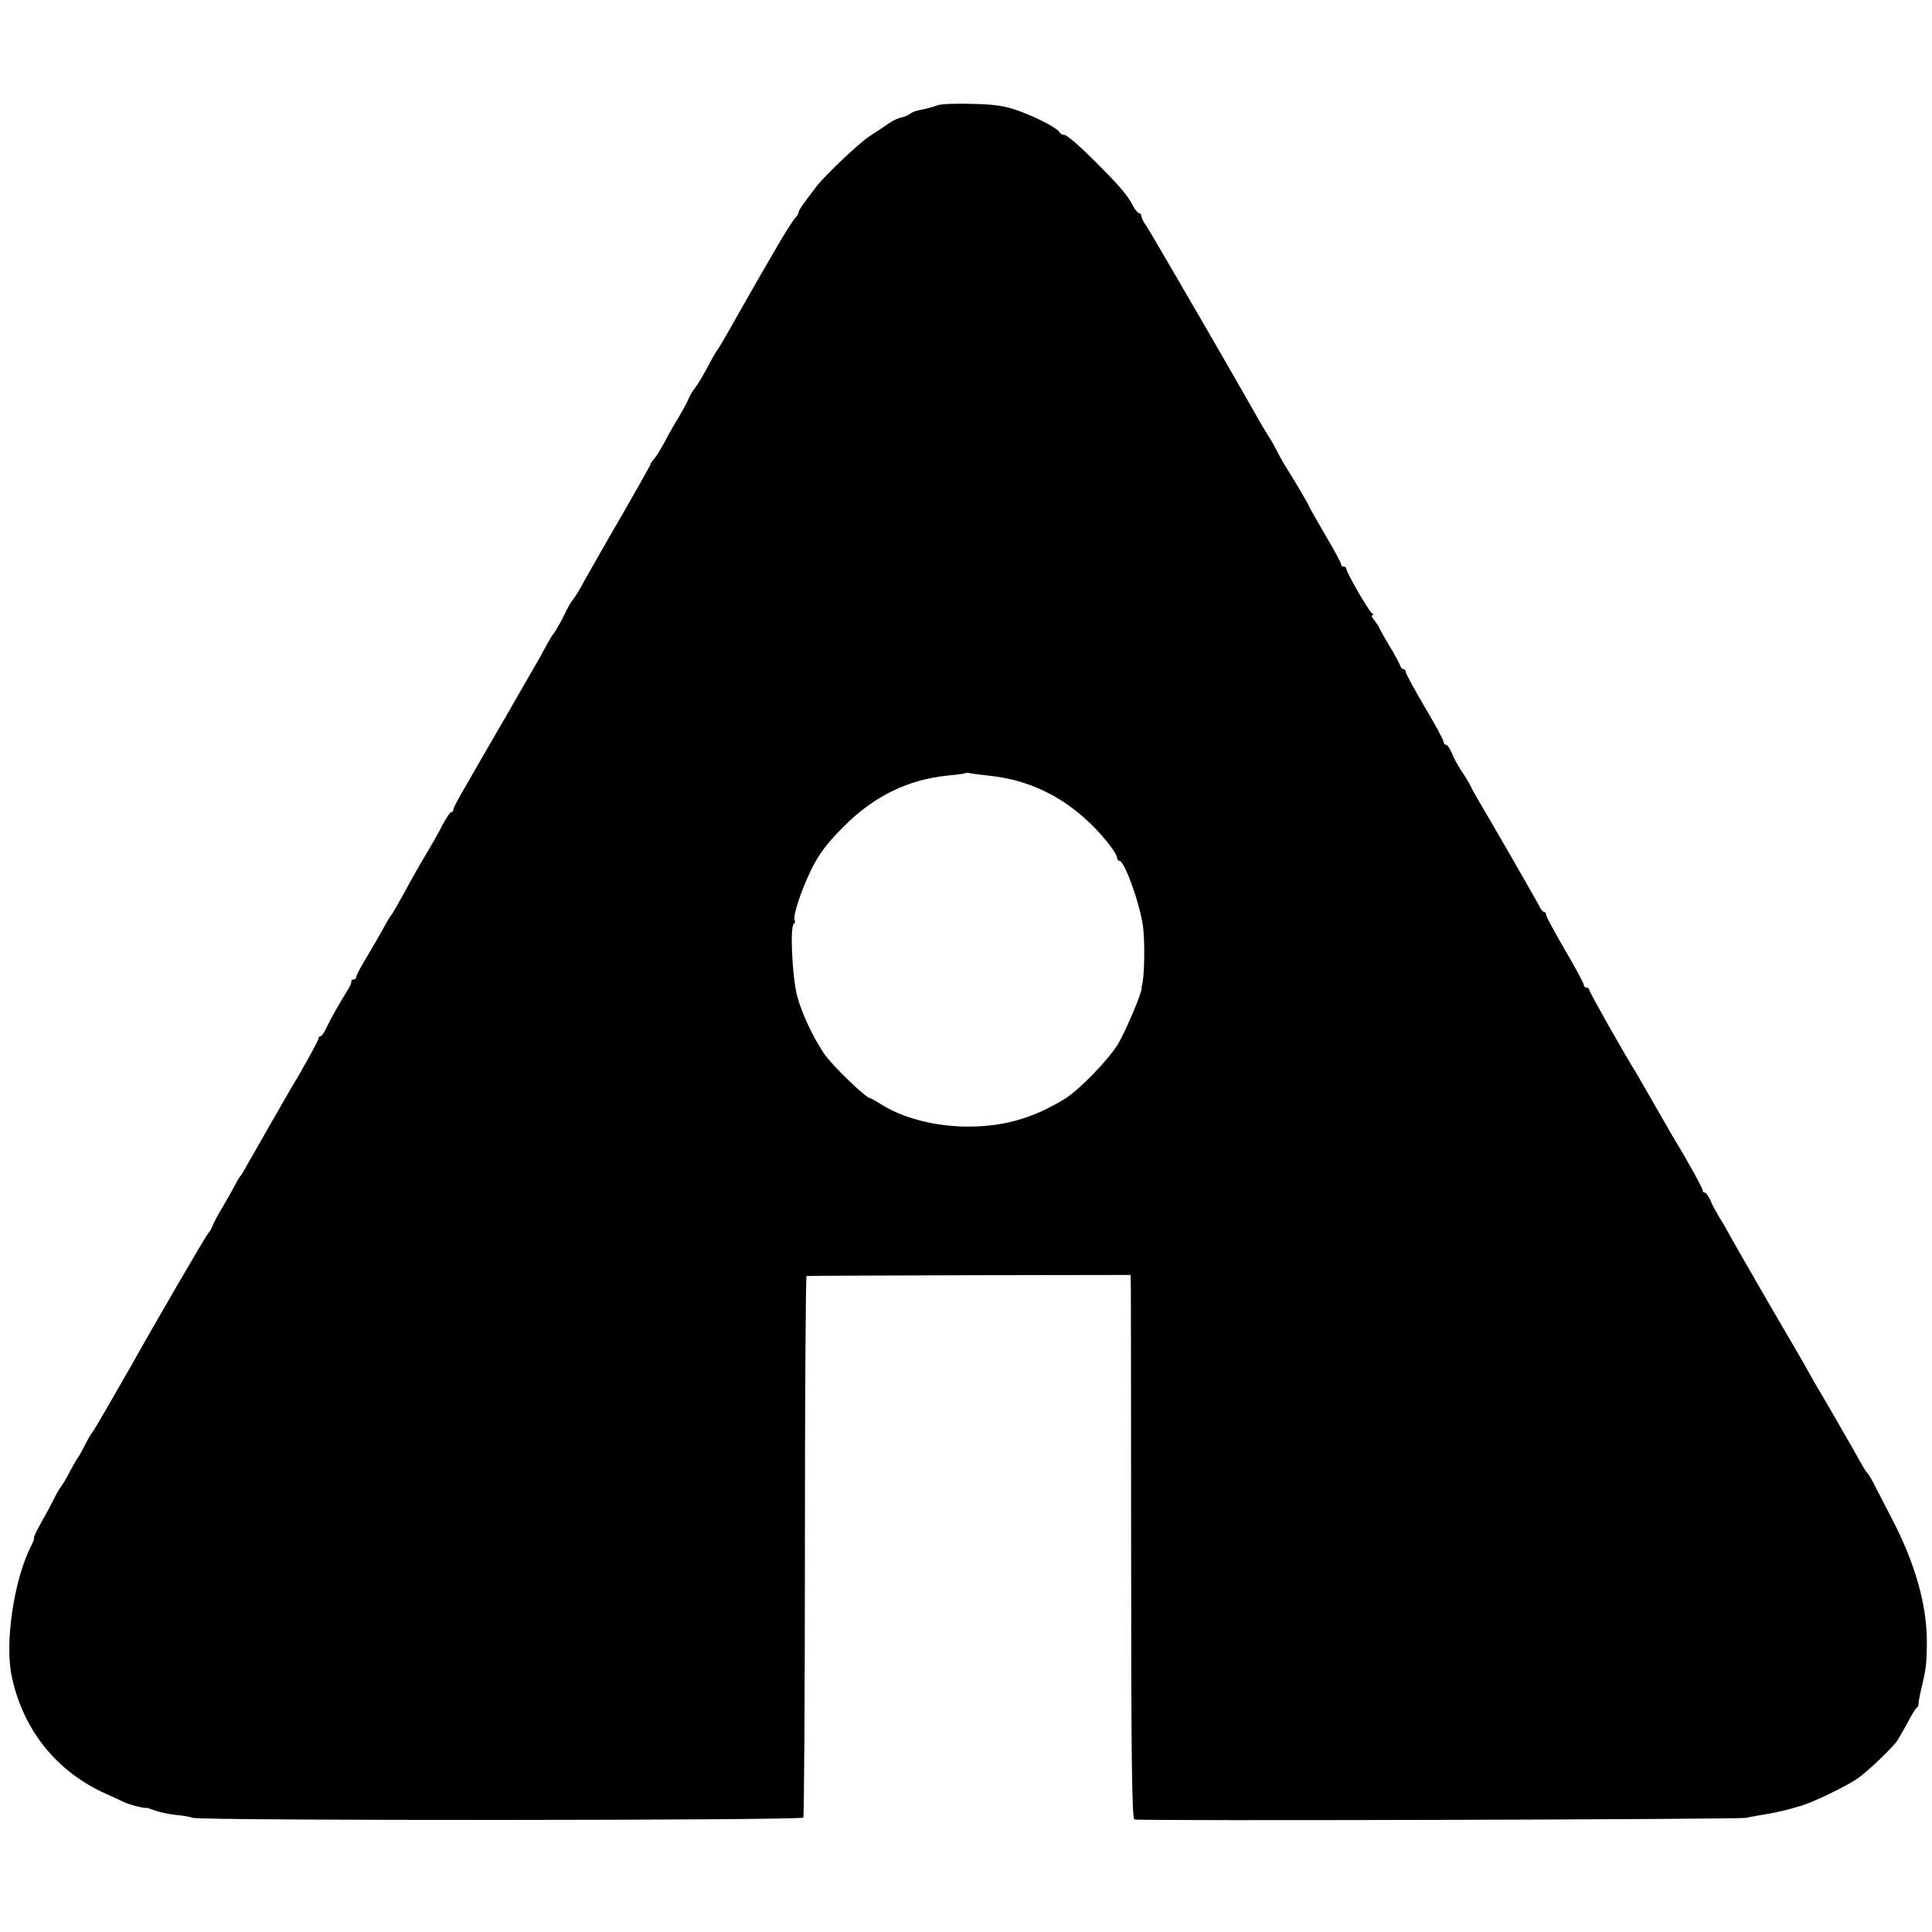 <?xml version="1.0" standalone="no"?>
<!DOCTYPE svg PUBLIC "-//W3C//DTD SVG 20010904//EN"
 "http://www.w3.org/TR/2001/REC-SVG-20010904/DTD/svg10.dtd">
<svg version="1.0" xmlns="http://www.w3.org/2000/svg"
 width="716pt" height="716pt" viewBox="0 0 716 716"
 preserveAspectRatio="xMidYMid meet">
<g transform="translate(0,716) scale(0.1,-0.1)"
fill="#000000" stroke="none">
<path d="M3472 6769 c-13 -5 -38 -12 -55 -15 -17 -3 -37 -9 -43 -15 -7 -5 -21
-12 -32 -14 -12 -2 -34 -12 -49 -23 -15 -10 -47 -32 -71 -47 -38 -25 -169
-149 -197 -187 -55 -72 -65 -88 -65 -94 0 -4 -6 -15 -14 -23 -8 -9 -38 -56
-67 -106 -75 -129 -157 -273 -186 -325 -14 -25 -29 -49 -33 -55 -5 -5 -23 -37
-40 -70 -18 -33 -39 -67 -46 -75 -7 -8 -17 -26 -23 -40 -6 -14 -22 -43 -35
-65 -14 -22 -37 -62 -51 -90 -15 -27 -33 -57 -41 -66 -8 -8 -14 -18 -14 -21 0
-3 -48 -88 -106 -189 -59 -101 -120 -209 -137 -239 -16 -30 -35 -62 -42 -70
-7 -8 -19 -28 -27 -45 -17 -36 -41 -78 -48 -85 -3 -3 -13 -21 -24 -40 -10 -19
-26 -48 -36 -65 -9 -16 -61 -106 -115 -200 -54 -93 -120 -207 -146 -253 -27
-45 -49 -87 -49 -92 0 -6 -3 -10 -8 -10 -4 0 -18 -21 -32 -47 -13 -27 -42 -77
-63 -112 -21 -35 -57 -98 -79 -140 -23 -42 -44 -78 -47 -81 -3 -3 -17 -25 -30
-50 -14 -25 -42 -74 -63 -109 -21 -34 -38 -67 -38 -72 0 -5 -4 -9 -10 -9 -5 0
-9 -3 -8 -7 1 -5 -5 -19 -14 -33 -29 -46 -68 -115 -80 -143 -7 -15 -16 -27
-20 -27 -4 0 -8 -4 -8 -10 0 -5 -32 -64 -71 -132 -40 -67 -80 -137 -90 -155
-11 -18 -28 -49 -39 -68 -22 -39 -51 -89 -72 -126 -7 -13 -15 -26 -18 -29 -3
-3 -11 -16 -18 -30 -7 -14 -26 -47 -42 -75 -17 -27 -35 -61 -41 -75 -5 -13
-13 -27 -17 -30 -6 -4 -211 -357 -281 -483 -9 -16 -20 -36 -26 -45 -5 -9 -34
-60 -64 -112 -30 -52 -57 -97 -60 -100 -3 -3 -15 -23 -26 -45 -11 -22 -22 -42
-25 -45 -3 -3 -16 -25 -29 -50 -13 -25 -29 -52 -35 -60 -7 -8 -18 -28 -26 -45
-8 -16 -29 -56 -47 -87 -18 -32 -30 -58 -27 -58 2 0 -2 -13 -10 -28 -64 -124
-100 -363 -72 -487 43 -199 167 -352 351 -434 28 -12 57 -26 65 -30 15 -8 77
-24 82 -21 2 1 16 -4 33 -10 16 -6 50 -13 75 -16 25 -2 54 -7 65 -11 32 -11
2256 -10 2262 1 3 5 6 458 6 1008 0 549 3 998 6 999 3 1 275 2 604 3 l597 1 1
-55 c0 -30 1 -483 1 -1007 0 -704 3 -953 12 -956 17 -6 2238 0 2266 6 14 3 43
8 65 12 22 3 58 11 80 16 22 6 45 12 50 14 41 9 170 71 218 103 38 27 109 94
144 135 6 8 24 39 40 68 15 30 32 57 36 60 5 3 8 10 7 15 0 5 4 29 10 54 19
79 20 94 21 170 1 142 -44 300 -135 472 -28 54 -57 111 -65 126 -8 15 -17 29
-20 32 -3 3 -12 16 -19 29 -8 13 -23 40 -34 60 -28 49 -116 202 -128 221 -5 8
-30 51 -54 95 -25 44 -53 91 -61 105 -31 52 -212 366 -219 380 -4 8 -18 33
-32 55 -13 22 -30 52 -36 68 -7 15 -16 27 -20 27 -4 0 -8 4 -8 9 0 8 -65 125
-100 181 -5 8 -39 67 -75 130 -36 63 -70 122 -75 130 -45 72 -170 294 -170
301 0 5 -4 9 -10 9 -5 0 -10 4 -10 9 0 6 -31 64 -70 130 -38 66 -70 124 -70
130 0 6 -3 11 -7 11 -5 0 -13 10 -19 23 -11 22 -190 333 -225 391 -10 17 -23
40 -28 51 -5 11 -20 36 -33 55 -13 19 -30 50 -37 68 -7 17 -17 32 -22 32 -5 0
-9 5 -9 11 0 6 -31 64 -70 129 -38 65 -70 123 -70 129 0 6 -4 11 -9 11 -5 0
-11 8 -14 18 -4 9 -20 40 -37 67 -17 28 -33 57 -37 65 -3 8 -13 23 -21 33 -8
9 -11 17 -6 17 5 0 4 4 -2 8 -12 8 -94 150 -94 163 0 5 -4 9 -10 9 -5 0 -10 4
-10 9 0 5 -27 55 -60 111 -33 56 -60 104 -60 106 0 4 -50 89 -88 149 -7 11
-19 34 -28 50 -8 17 -23 44 -34 60 -10 17 -25 41 -33 55 -51 93 -403 700 -418
722 -11 14 -19 31 -19 37 0 6 -4 11 -8 11 -5 0 -15 12 -23 27 -21 41 -53 78
-152 176 -48 48 -94 87 -102 87 -7 0 -15 4 -17 8 -6 15 -75 52 -144 78 -56 21
-91 27 -179 29 -60 2 -121 0 -133 -6z m188 -2483 c150 -15 276 -75 386 -183
46 -45 94 -107 94 -122 0 -6 4 -11 8 -11 19 0 73 -148 87 -237 9 -57 7 -198
-4 -230 -1 -2 -1 -4 0 -5 3 -12 -59 -160 -87 -206 -35 -59 -146 -173 -199
-205 -123 -75 -236 -105 -375 -102 -114 3 -226 33 -302 81 -21 13 -40 24 -43
24 -15 0 -141 121 -170 164 -43 63 -84 152 -101 216 -18 70 -27 257 -12 266 4
3 6 9 3 13 -8 14 24 112 63 191 27 55 58 96 117 155 114 115 240 176 389 191
34 3 62 7 64 9 2 2 11 1 20 -1 9 -2 37 -5 62 -8z"/>
</g>
</svg>
